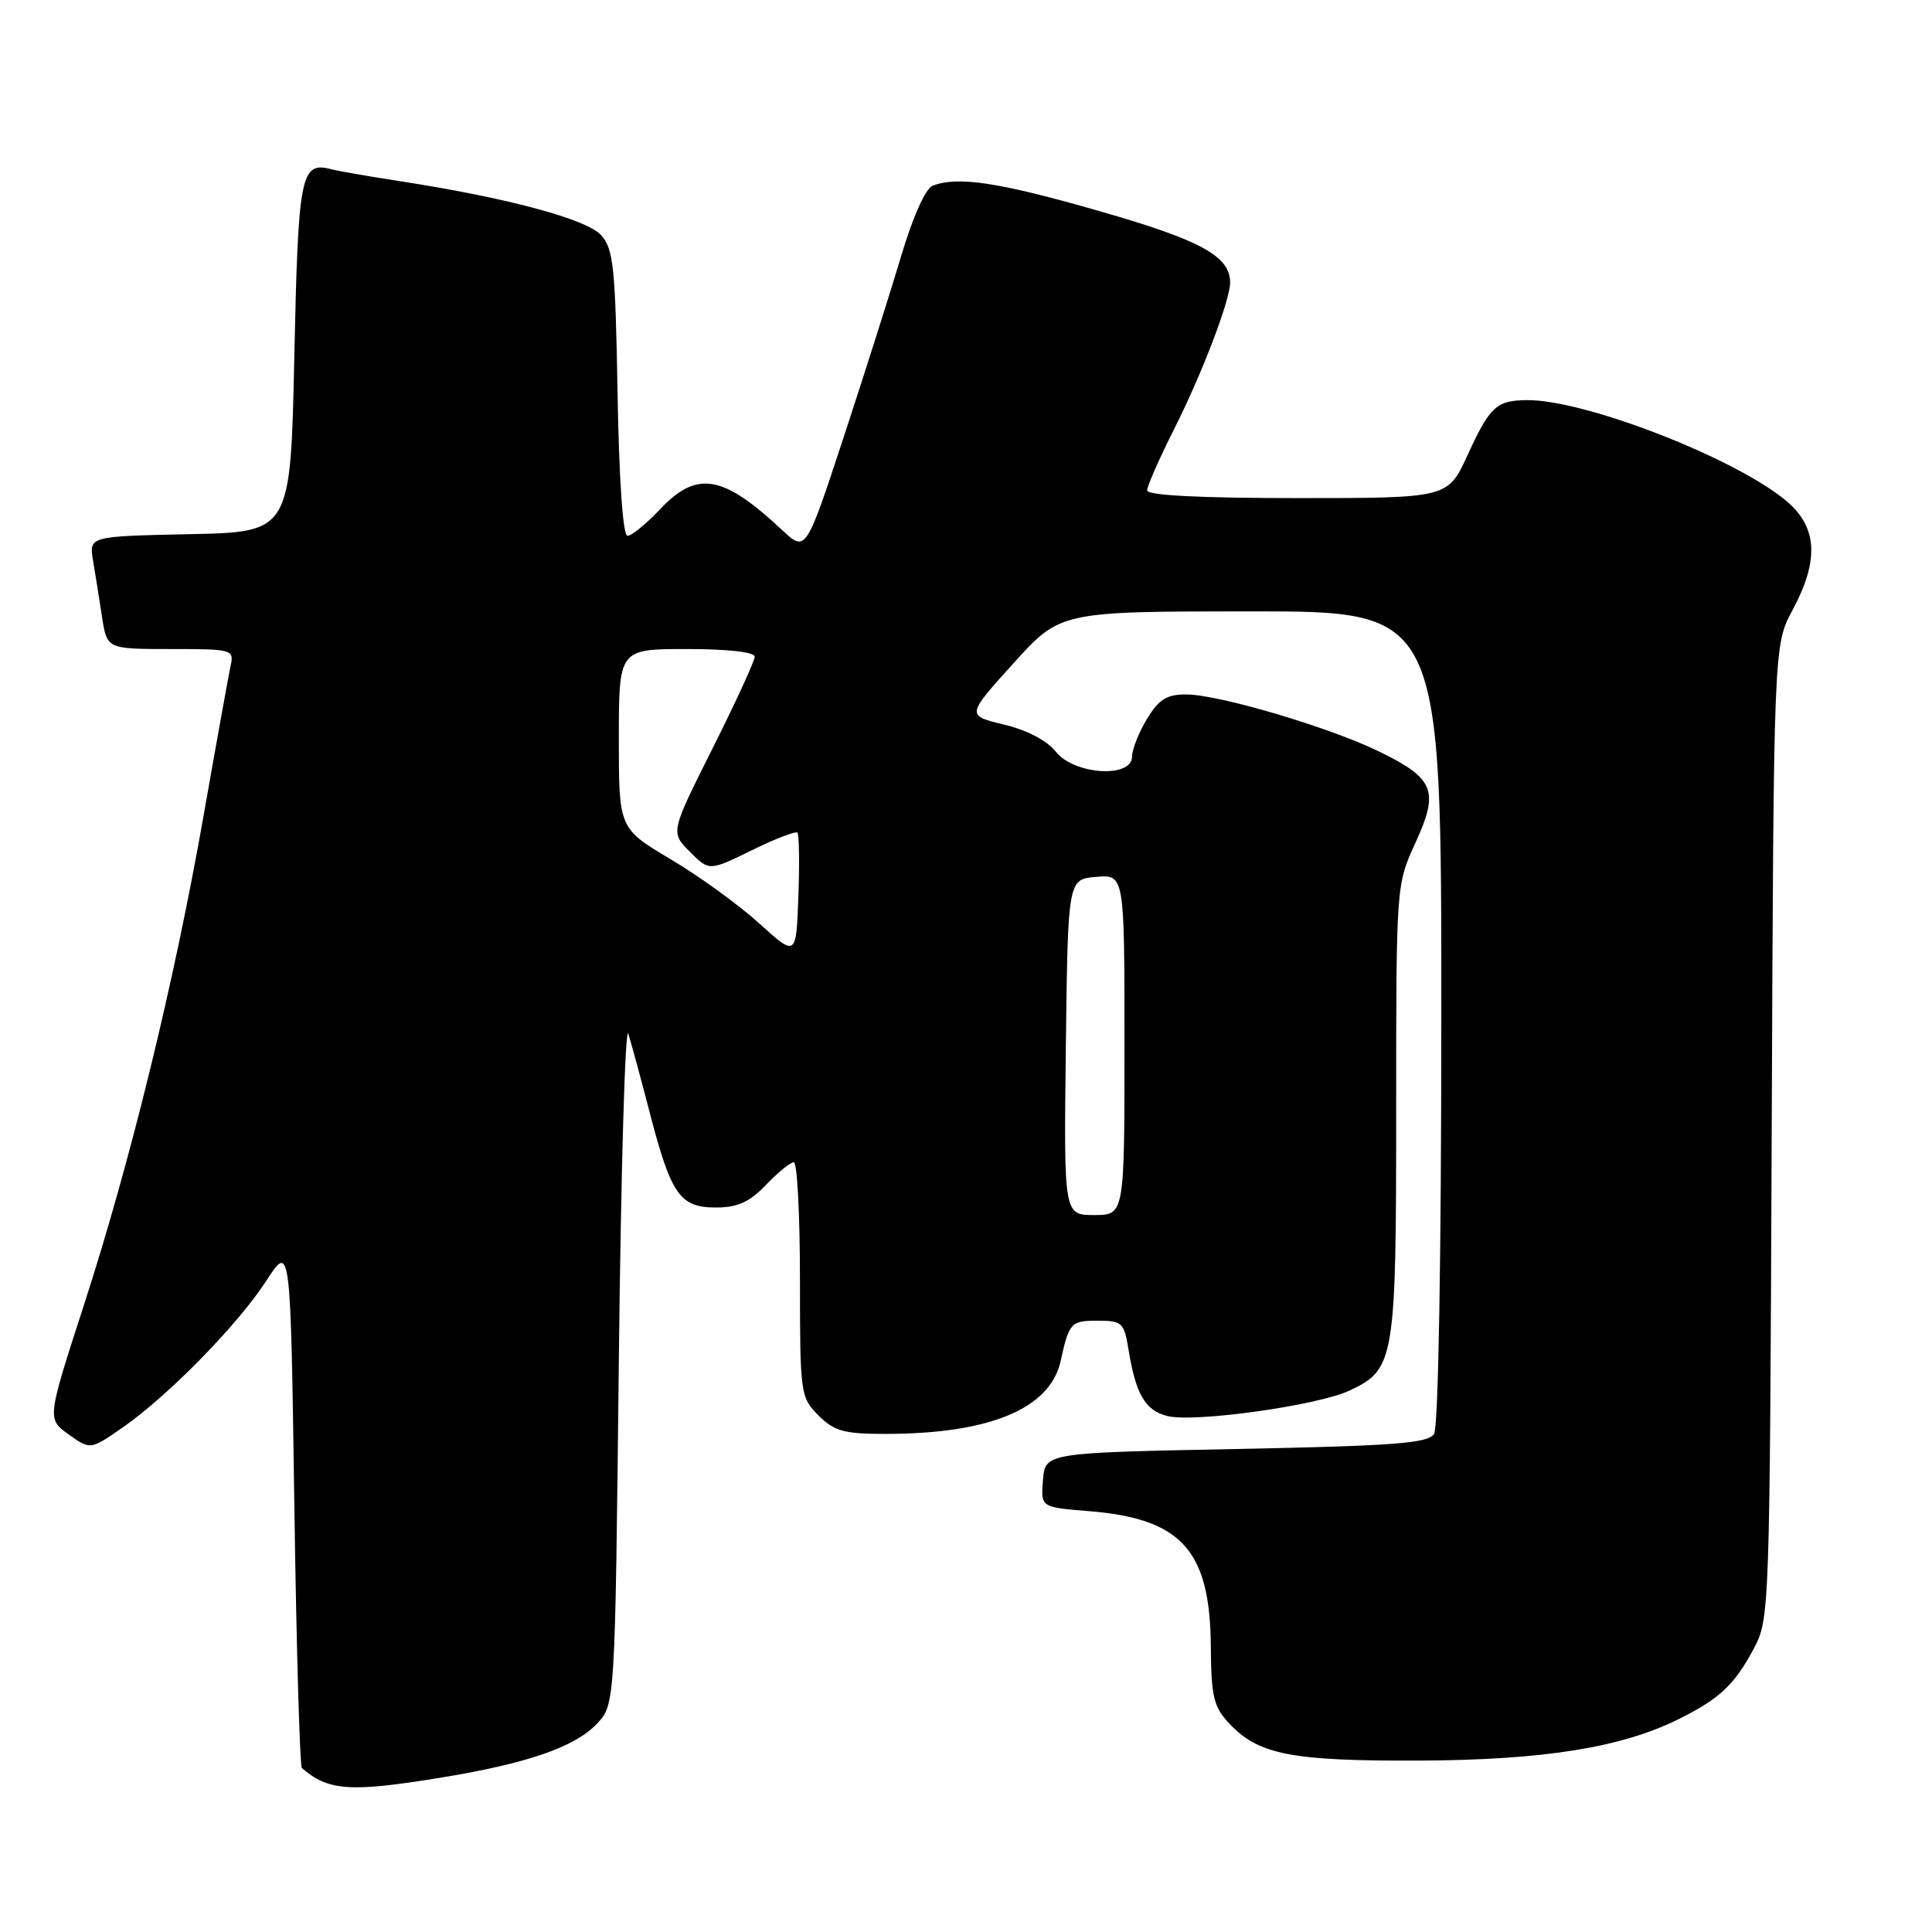 <?xml version="1.0" encoding="UTF-8" standalone="no"?>
<!DOCTYPE svg PUBLIC "-//W3C//DTD SVG 1.1//EN" "http://www.w3.org/Graphics/SVG/1.1/DTD/svg11.dtd" >
<svg xmlns="http://www.w3.org/2000/svg" xmlns:xlink="http://www.w3.org/1999/xlink" version="1.1" viewBox="0 0 256 256">
 <g >
 <path fill="currentColor"
d=" M 58.28 235.57 C 69.83 233.69 76.18 231.50 79.11 228.39 C 81.50 225.84 81.50 225.84 82.00 180.17 C 82.28 155.05 82.84 135.62 83.26 137.00 C 83.69 138.38 84.97 143.10 86.11 147.50 C 88.92 158.31 90.10 160.00 94.84 160.00 C 97.74 160.00 99.30 159.30 101.50 157.00 C 103.08 155.35 104.74 154.00 105.19 154.00 C 105.63 154.00 106.00 161.00 106.00 169.55 C 106.00 184.72 106.06 185.15 108.45 187.55 C 110.55 189.64 111.85 190.00 117.29 190.00 C 131.13 190.00 139.15 186.67 140.54 180.34 C 141.66 175.26 141.90 175.00 145.42 175.00 C 148.68 175.00 148.95 175.25 149.52 178.75 C 150.49 184.74 151.74 186.90 154.68 187.63 C 158.24 188.53 174.54 186.25 178.79 184.27 C 184.81 181.46 185.00 180.30 185.00 147.17 C 185.00 117.24 185.00 117.24 187.56 111.66 C 190.71 104.77 190.07 103.16 182.76 99.59 C 176.19 96.38 161.58 92.05 157.24 92.02 C 154.61 92.00 153.58 92.64 151.99 95.25 C 150.90 97.04 150.01 99.29 150.00 100.25 C 150.00 103.16 142.31 102.66 139.90 99.60 C 138.74 98.13 136.09 96.74 133.03 96.01 C 128.04 94.81 128.04 94.81 134.27 87.91 C 140.50 81.02 140.50 81.02 165.75 81.01 C 191.00 81.00 191.00 81.00 190.98 134.75 C 190.98 166.82 190.59 189.11 190.02 190.00 C 189.24 191.25 184.80 191.58 163.79 192.00 C 138.50 192.50 138.50 192.50 138.20 196.11 C 137.90 199.72 137.90 199.72 144.24 200.23 C 156.57 201.22 160.35 205.40 160.44 218.17 C 160.49 224.84 160.81 226.17 162.90 228.39 C 166.76 232.50 171.12 233.35 188.00 233.29 C 204.52 233.22 214.86 231.57 222.50 227.76 C 227.85 225.09 229.81 223.26 232.36 218.50 C 234.48 214.54 234.50 213.78 234.76 150.00 C 235.02 85.50 235.02 85.50 237.51 80.86 C 241.06 74.26 240.83 69.88 236.75 66.42 C 230.07 60.76 210.09 52.97 202.36 53.02 C 198.30 53.04 197.42 53.85 194.47 60.28 C 191.85 66.00 191.85 66.00 171.93 66.00 C 158.99 66.00 152.00 65.64 152.00 64.98 C 152.00 64.41 153.64 60.70 155.64 56.73 C 159.29 49.48 163.00 39.76 163.00 37.45 C 163.00 33.95 159.14 31.83 145.67 27.97 C 132.32 24.14 126.93 23.32 123.58 24.61 C 122.64 24.97 120.96 28.71 119.43 33.86 C 118.02 38.61 114.59 49.40 111.82 57.84 C 106.78 73.17 106.78 73.17 103.64 70.24 C 95.78 62.88 92.34 62.30 87.44 67.50 C 85.62 69.43 83.69 71.00 83.15 71.00 C 82.54 71.00 82.03 63.68 81.83 52.10 C 81.54 35.40 81.29 32.97 79.65 31.16 C 77.72 29.03 67.11 26.18 53.00 24.01 C 48.88 23.37 44.83 22.67 44.00 22.45 C 39.84 21.33 39.52 22.89 39.00 47.21 C 38.50 70.50 38.50 70.50 25.14 70.78 C 11.79 71.06 11.79 71.06 12.33 74.28 C 12.63 76.05 13.16 79.41 13.52 81.75 C 14.18 86.00 14.18 86.00 22.61 86.00 C 30.83 86.00 31.03 86.06 30.55 88.25 C 30.29 89.49 28.68 98.38 26.99 108.00 C 23.08 130.22 17.28 153.93 11.08 173.05 C 6.23 188.02 6.23 188.02 9.10 190.07 C 11.97 192.12 11.97 192.12 16.24 189.16 C 22.26 184.98 31.50 175.55 35.29 169.71 C 38.50 164.74 38.50 164.74 39.00 199.29 C 39.27 218.29 39.73 234.03 40.00 234.27 C 43.49 237.30 46.34 237.51 58.28 235.57 Z  M 141.23 138.75 C 141.50 116.50 141.50 116.50 145.25 116.19 C 149.00 115.88 149.00 115.88 149.00 138.44 C 149.00 161.00 149.00 161.00 144.98 161.00 C 140.96 161.00 140.96 161.00 141.23 138.75 Z  M 100.61 122.36 C 97.92 119.92 92.64 116.09 88.86 113.85 C 82.00 109.77 82.00 109.77 82.00 97.89 C 82.00 86.00 82.00 86.00 91.00 86.00 C 96.43 86.00 100.00 86.40 100.00 87.02 C 100.00 87.58 97.49 93.04 94.42 99.16 C 88.84 110.29 88.84 110.29 91.41 112.86 C 93.97 115.43 93.97 115.43 99.61 112.67 C 102.70 111.15 105.43 110.10 105.66 110.33 C 105.89 110.56 105.95 114.36 105.79 118.77 C 105.50 126.79 105.50 126.79 100.61 122.36 Z "/>
</g>
</svg>